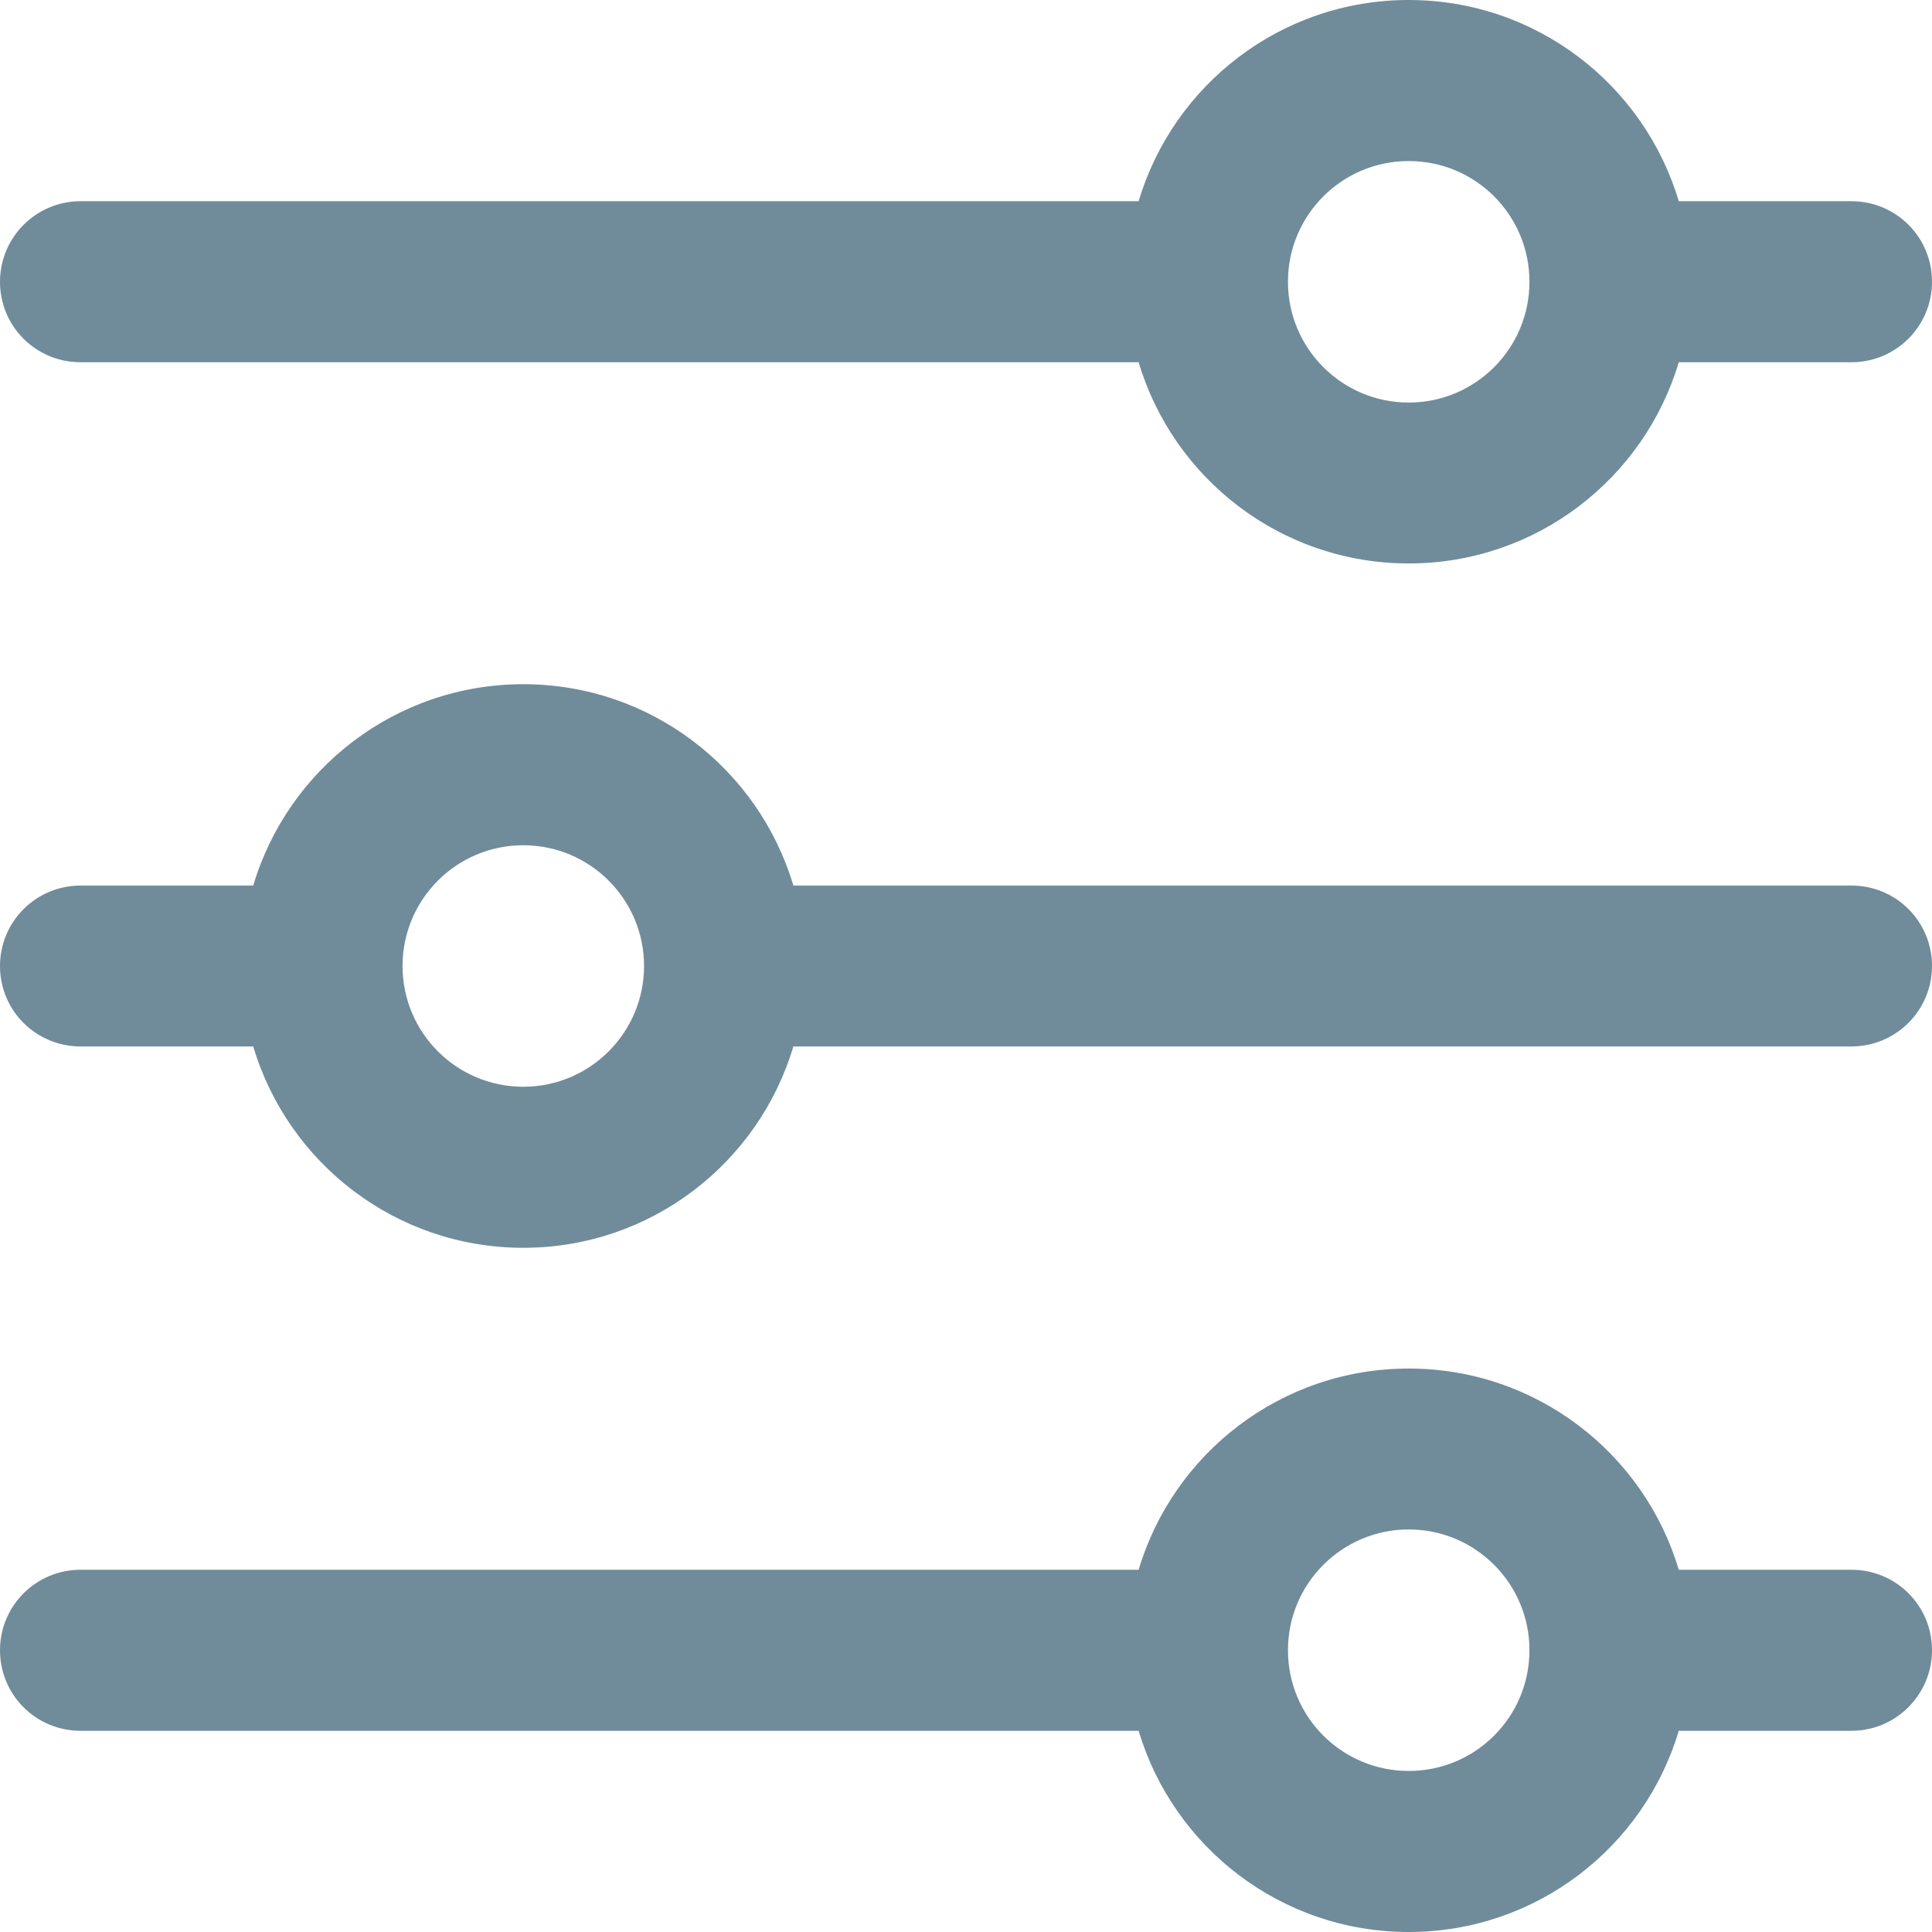 <?xml version="1.0" encoding="UTF-8"?>
<svg width="14px" height="14px" viewBox="0 0 14 14" version="1.1" xmlns="http://www.w3.org/2000/svg" xmlns:xlink="http://www.w3.org/1999/xlink">
    <!-- Generator: Sketch 53.2 (72643) - https://sketchapp.com -->
    <title>filter-icon-off</title>
    <desc>Created with Sketch.</desc>
    <g id="Page-1" stroke="none" stroke-width="1" fill="none" fill-rule="evenodd">
        <g id="Dashboard-/-main-1.1" transform="translate(-556, -706)" fill="#708C9B" fill-rule="nonzero">
            <g id="All-listing" transform="translate(25, 698)">
                <g id="filter-icon-off" transform="translate(531, 8)">
                    <g id="Group">
                        <g id="Shape">
                            <g>
                                <path d="M5.749,7.583 C5.498,8.427 4.717,9.042 3.792,9.042 C2.867,9.042 2.086,8.427 1.835,7.583 L0.584,7.583 C0.261,7.583 8.8817842e-16,7.324 8.8817842e-16,7 C8.8817842e-16,6.678 0.261,6.417 0.584,6.417 L1.835,6.417 C2.086,5.573 2.867,4.958 3.792,4.958 C4.717,4.958 5.498,5.573 5.749,6.417 L13.416,6.417 C13.739,6.417 14,6.676 14,7 C14,7.322 13.739,7.583 13.416,7.583 L5.749,7.583 Z M8.251,11.375 C8.502,10.532 9.283,9.917 10.208,9.917 C11.133,9.917 11.914,10.532 12.165,11.375 L13.416,11.375 C13.739,11.375 14,11.634 14,11.958 C14,12.28 13.739,12.542 13.416,12.542 L12.165,12.542 C11.914,13.385 11.133,14 10.208,14 C9.283,14 8.502,13.385 8.251,12.542 L0.584,12.542 C0.261,12.542 -7.94580693e-17,12.283 0,11.958 C7.89079378e-17,11.636 0.261,11.375 0.584,11.375 L8.251,11.375 Z M8.251,1.458 C8.502,0.615 9.283,-2.26530516e-16 10.208,0 C11.133,2.26530516e-16 11.914,0.615 12.165,1.458 L13.416,1.458 C13.739,1.458 14,1.717 14,2.042 C14,2.364 13.739,2.625 13.416,2.625 L12.165,2.625 C11.914,3.468 11.133,4.083 10.208,4.083 C9.283,4.083 8.502,3.468 8.251,2.625 L0.584,2.625 C0.261,2.625 -7.94580693e-17,2.366 0,2.042 C7.89079378e-17,1.72 0.261,1.458 0.584,1.458 L8.251,1.458 Z M10.208,2.917 C10.692,2.917 11.083,2.525 11.083,2.042 C11.083,1.558 10.692,1.167 10.208,1.167 C9.725,1.167 9.333,1.558 9.333,2.042 C9.333,2.525 9.725,2.917 10.208,2.917 Z M10.208,12.833 C10.692,12.833 11.083,12.442 11.083,11.958 C11.083,11.475 10.692,11.083 10.208,11.083 C9.725,11.083 9.333,11.475 9.333,11.958 C9.333,12.442 9.725,12.833 10.208,12.833 Z M3.792,6.125 C3.308,6.125 2.917,6.517 2.917,7 C2.917,7.483 3.308,7.875 3.792,7.875 C4.275,7.875 4.667,7.483 4.667,7 C4.667,6.517 4.275,6.125 3.792,6.125 Z"></path>
                            </g>
                        </g>
                    </g>
                </g>
            </g>
        </g>
    </g>
</svg>